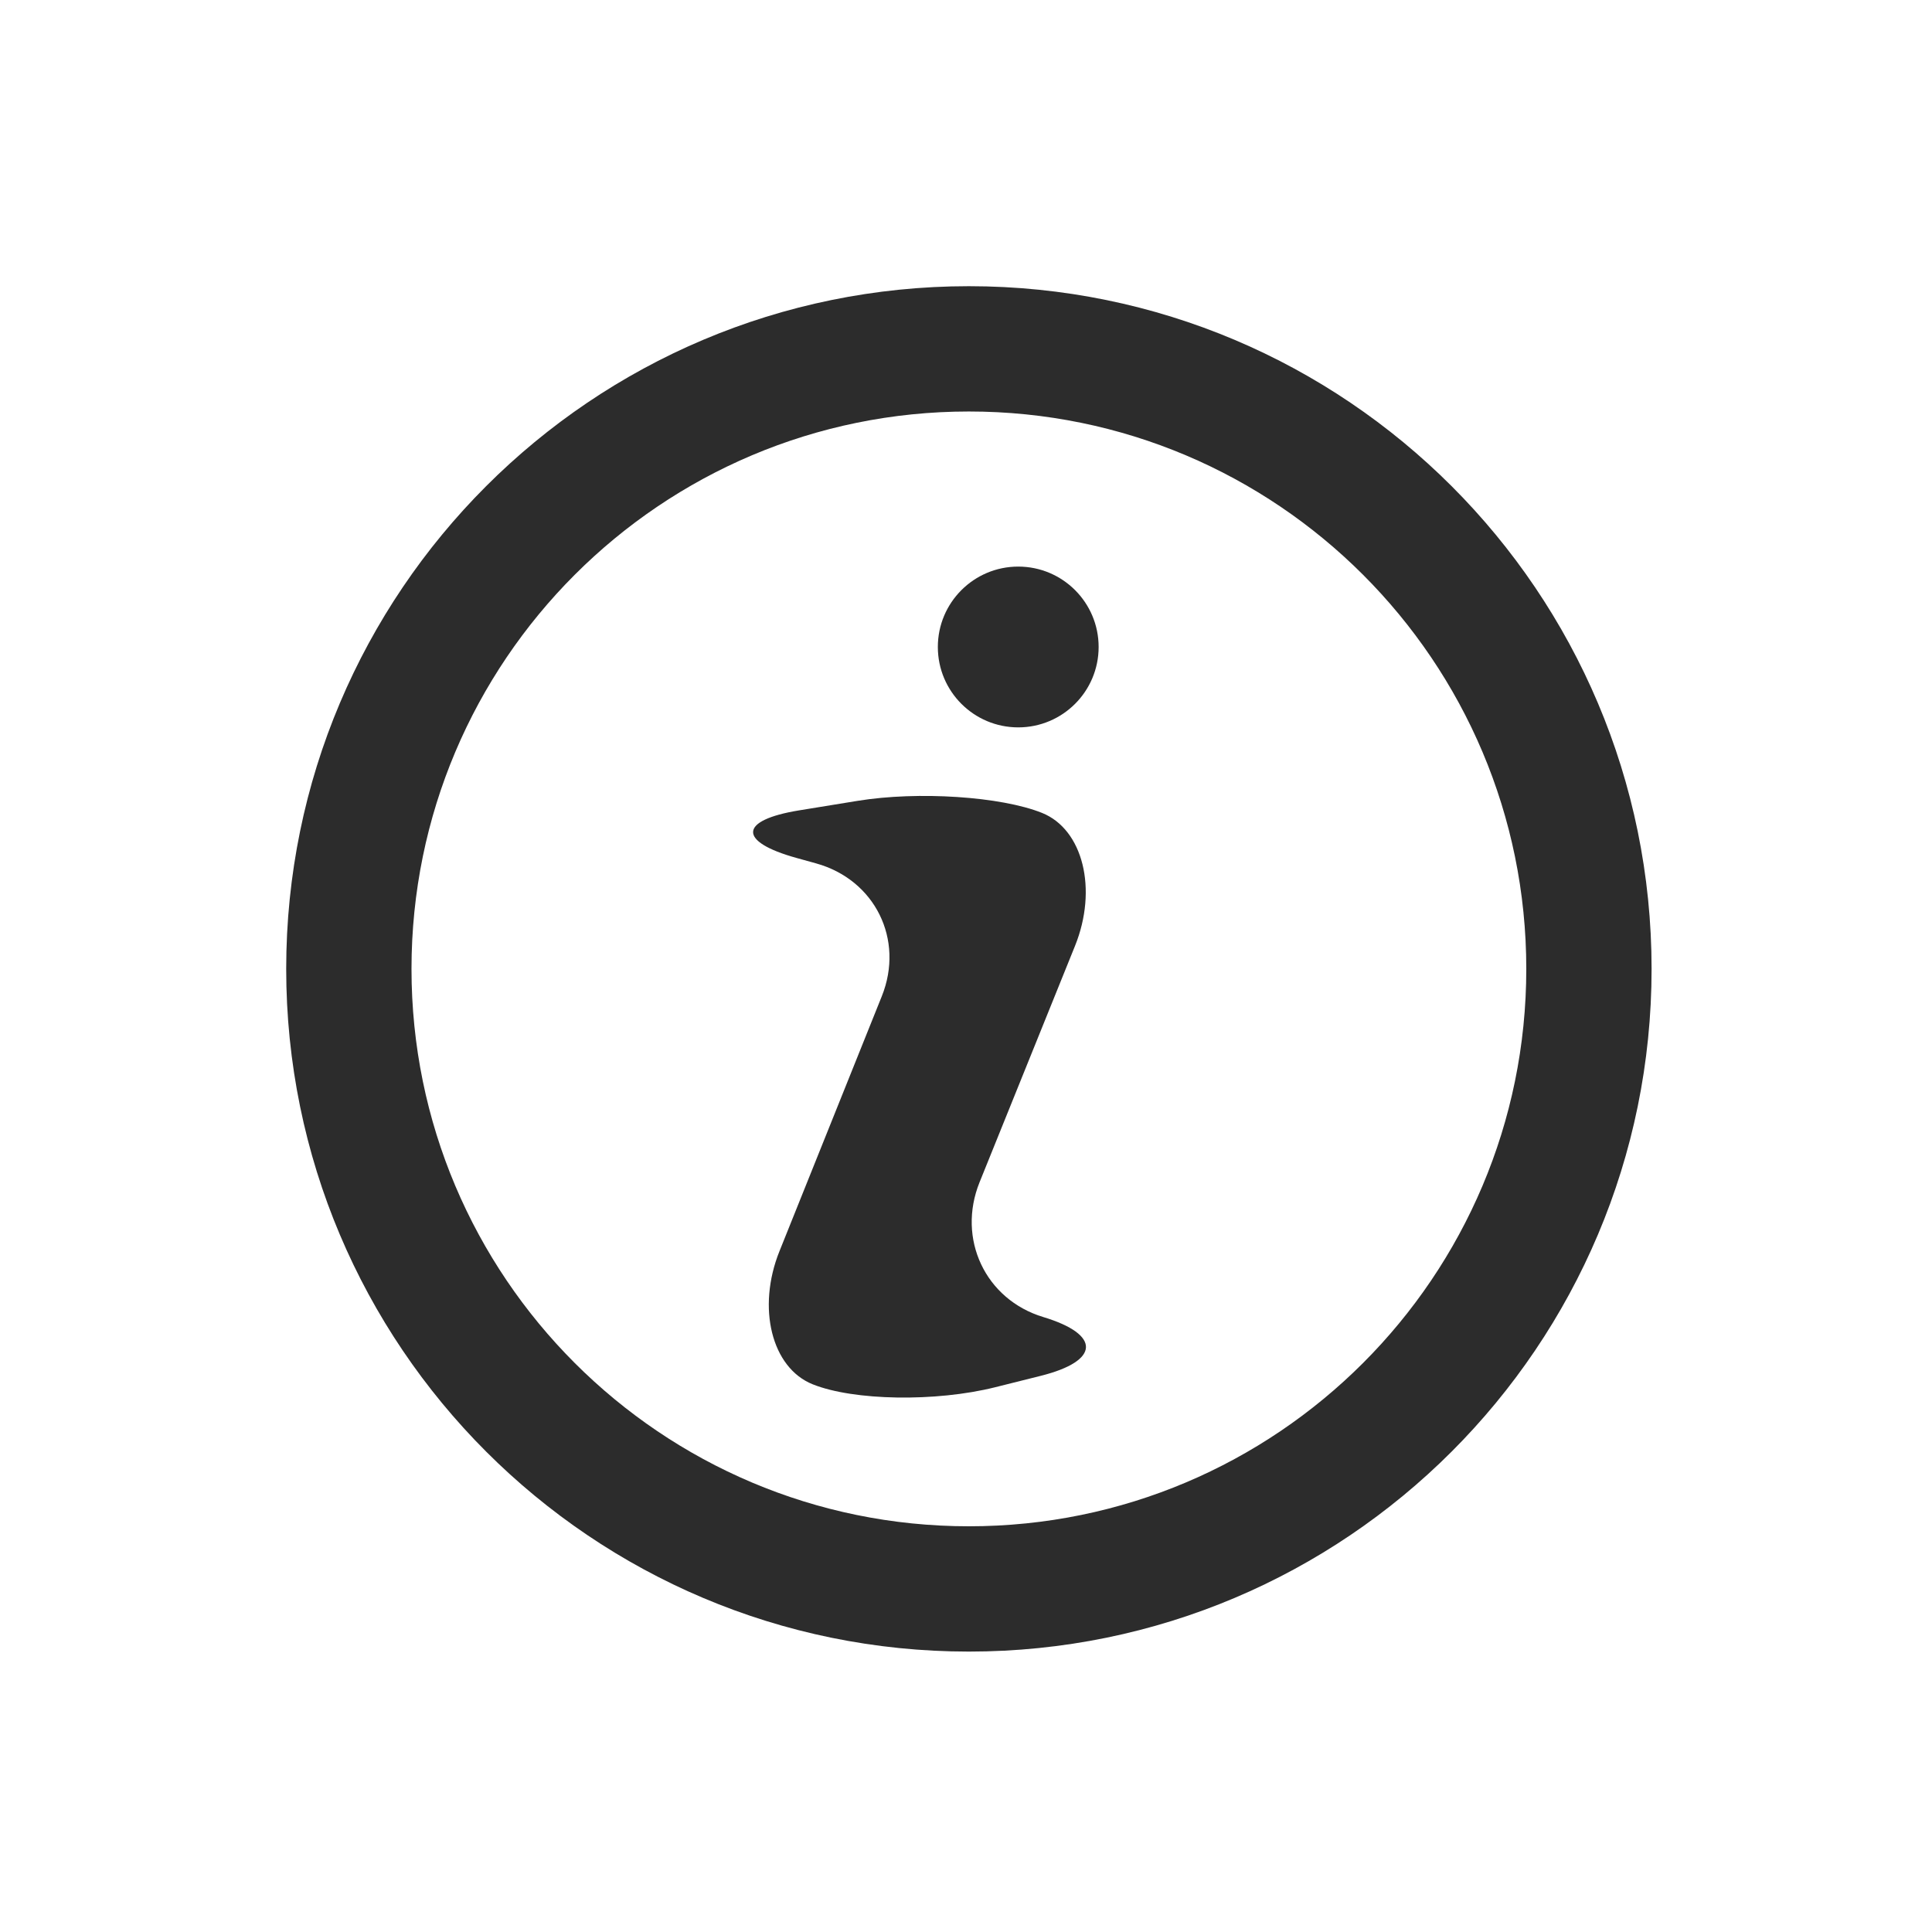 <?xml version="1.0" standalone="no"?><!DOCTYPE svg PUBLIC "-//W3C//DTD SVG 1.1//EN" "http://www.w3.org/Graphics/SVG/1.1/DTD/svg11.dtd"><svg t="1752830970506" class="icon" viewBox="0 0 1024 1024" version="1.1" xmlns="http://www.w3.org/2000/svg" p-id="10078" xmlns:xlink="http://www.w3.org/1999/xlink" width="200" height="200"><path d="M513.532 151.69c-199.84 0-361.841 162.002-361.841 361.841s162.002 361.841 361.841 361.841 361.841-162.002 361.841-361.841-162.002-361.841-361.841-361.841zM513.532 808.962c-163.162 0-295.43-132.267-295.43-295.43s132.267-295.43 295.43-295.43 295.43 132.267 295.43 295.43-132.267 295.43-295.43 295.43z" fill="#2c2c2c" p-id="10079"></path><path d="M497.075 342.916c0 23.534 19.077 42.611 42.611 42.611s42.611-19.077 42.611-42.611-19.077-42.611-42.611-42.611c-23.534 0.005-42.611 19.081-42.611 42.611zM527.425 735.274c-31.436 7.865-74.952 7.161-96.698-1.572-21.75-8.728-29.667-40.479-17.593-70.55l54.232-135.109c12.073-30.074-3.601-61.766-34.825-70.432l-10.364-2.877c-31.225-8.665-30.606-20.017 1.379-25.224l31.040-5.055c31.985-5.21 75.948-2.328 97.697 6.403 21.75 8.728 29.615 40.457 17.479 70.506l-50.564 125.205c-12.136 30.049 3.053 62.219 33.745 71.492s30.090 23.296-1.346 31.161l-24.18 6.052z" fill="#2c2c2c" p-id="10080"></path></svg>